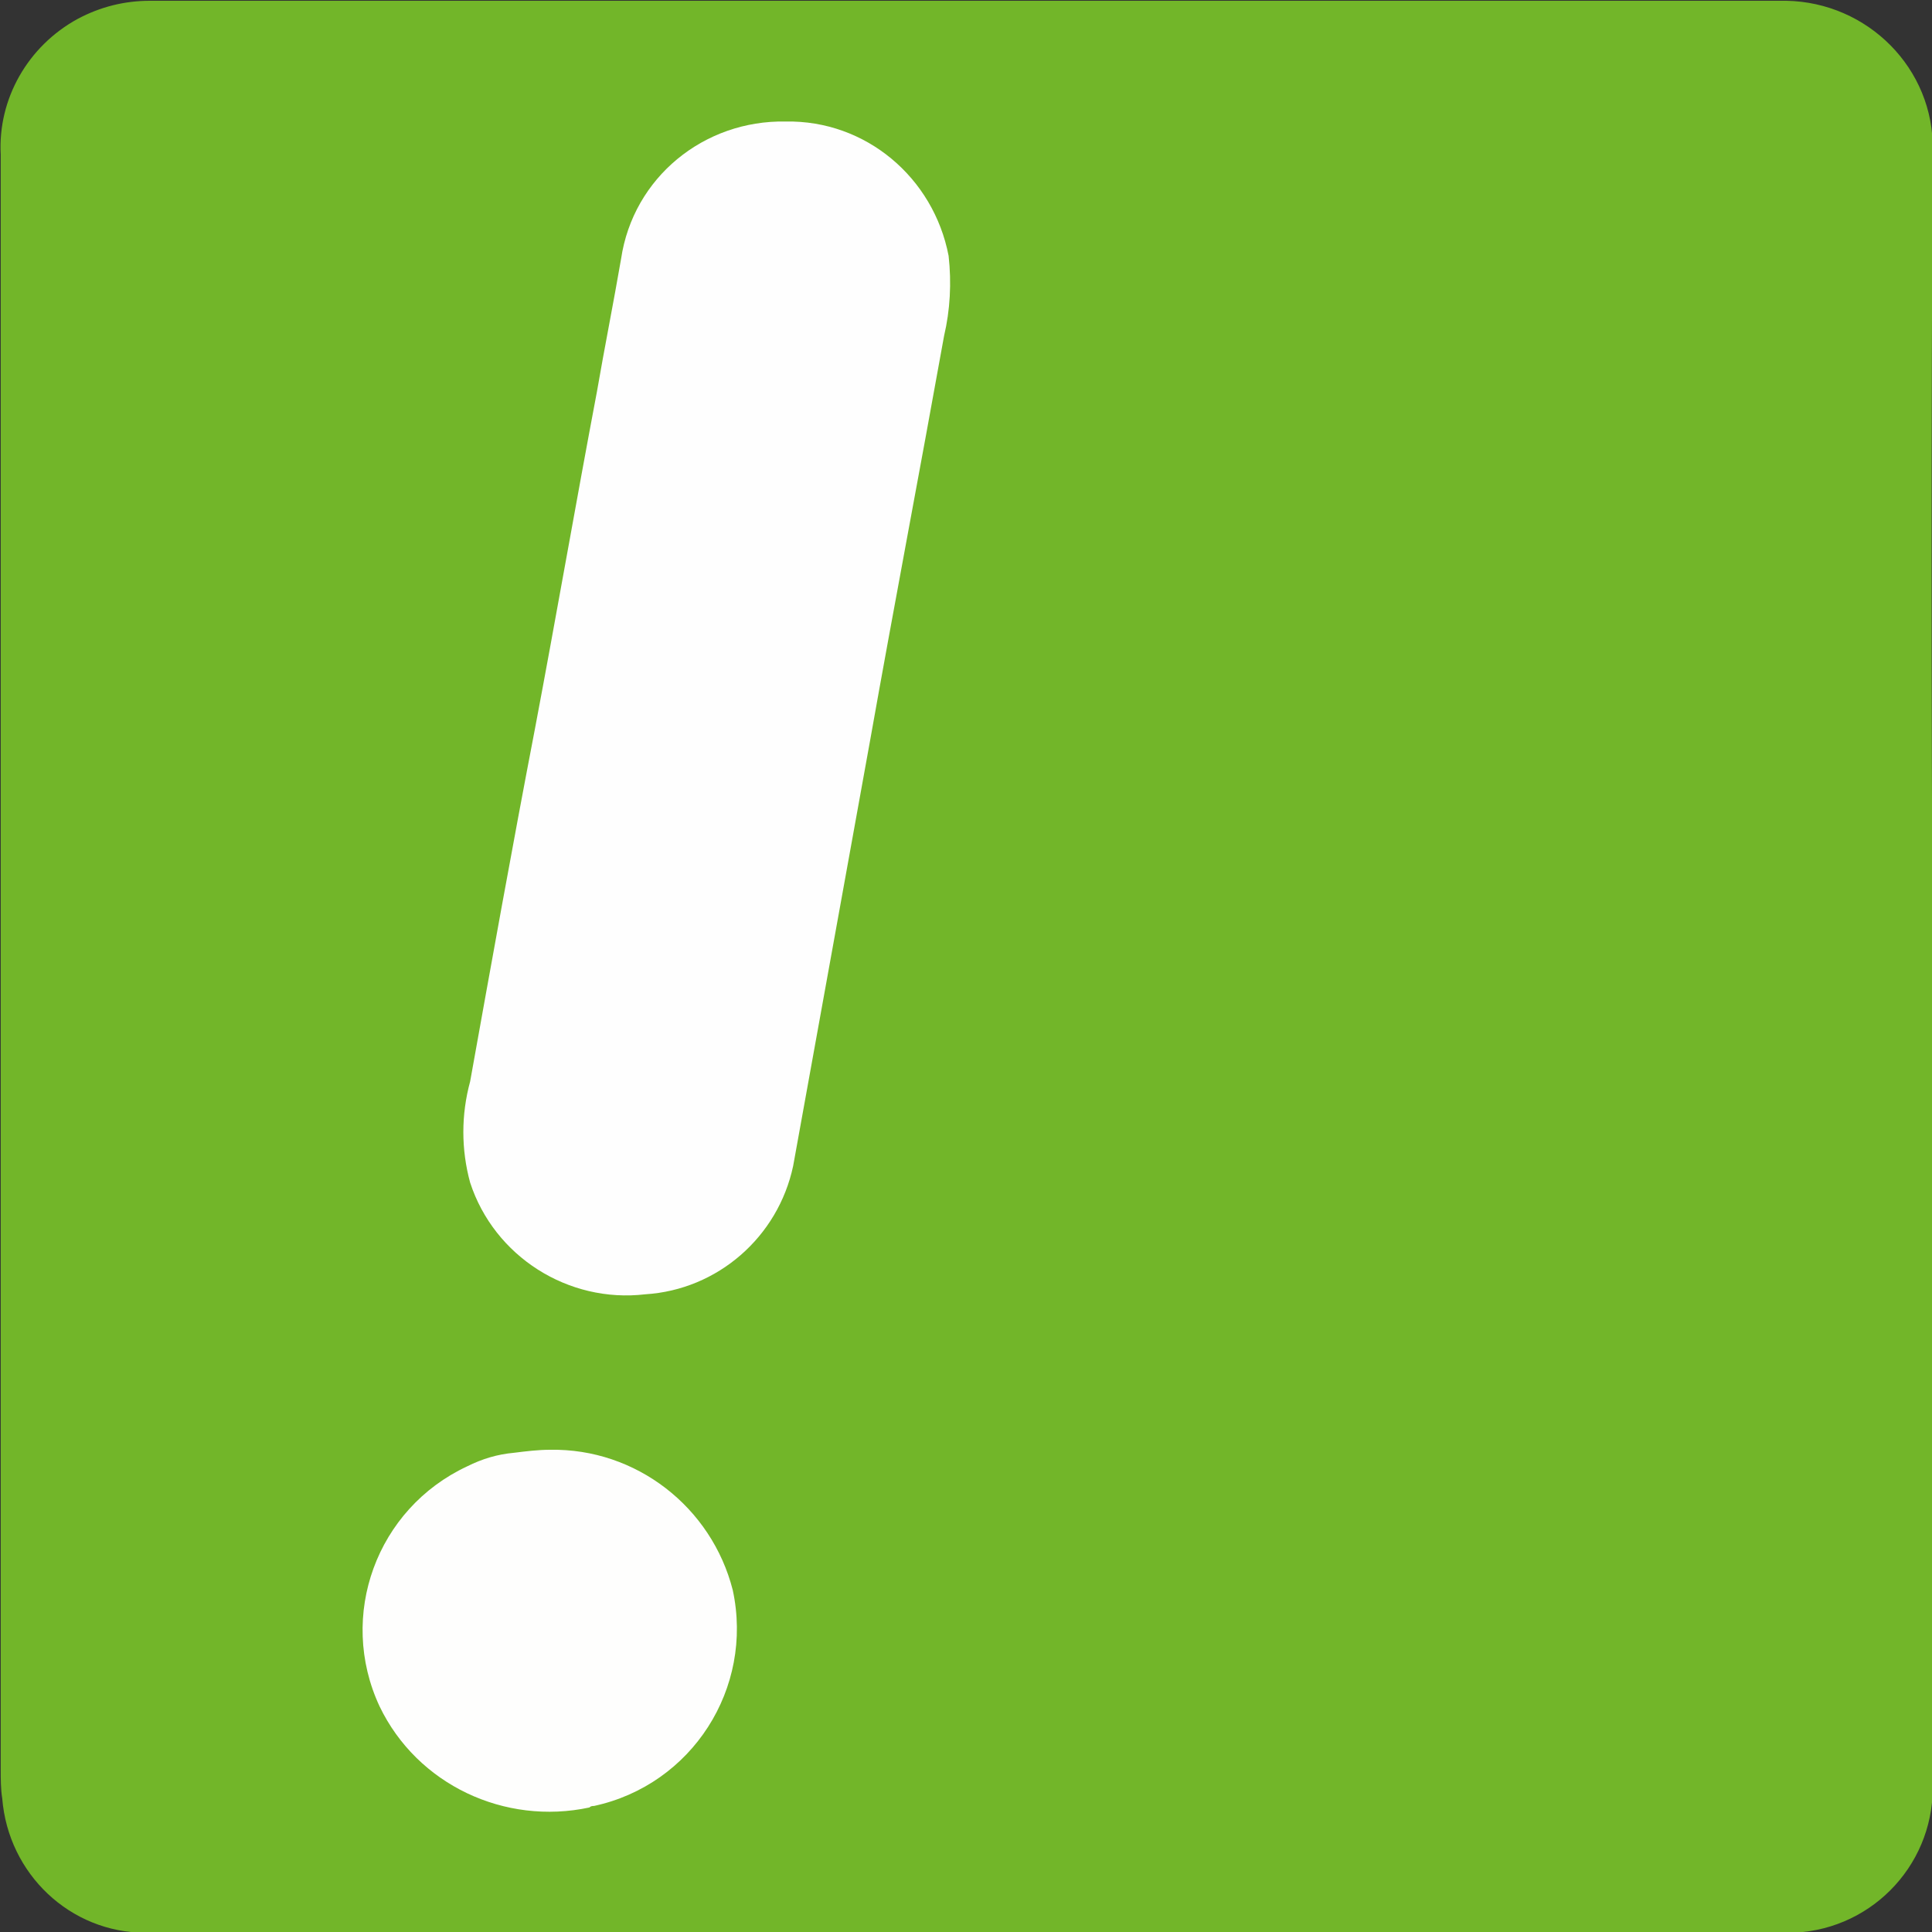 <?xml version="1.0" encoding="utf-8"?>
<!-- Generator: Adobe Illustrator 27.0.0, SVG Export Plug-In . SVG Version: 6.00 Build 0)  -->
<svg version="1.1" id="Layer_1" xmlns="http://www.w3.org/2000/svg" xmlns:xlink="http://www.w3.org/1999/xlink" x="0px" y="0px"
	 viewBox="0 0 128 128" style="enable-background:new 0 0 128 128;" xml:space="preserve">
<rect x="0" y="0" width="128" height="128" fill="#333333" stroke="none"/>
<style type="text/css">
	.st0{fill:#72B629;}
	.st1{fill:#FEFEFE;}
	.st2{fill:#FEFEFD;}
</style>
<g id="Group_20091" transform="translate(943.948 200.051)">
	<path id="Path_12001" class="st0" d="M-815.9-190.1c0.1-5.4-4.3-9.8-9.7-9.9c-0.1,0-0.1,0-0.2,0c-36.1,0-72.2,0-108.2,0
		c-1.7,0-3.3,0.4-4.8,1.2c-3.3,1.8-5.3,5.3-5.1,9c0,35.7,0,71.3,0,107c0,0.6,0,1.3,0.1,1.9c0.4,5,4.5,8.9,9.5,8.9h108.8
		c5.3,0,9.6-4.3,9.6-9.6c0-18.1,0-36.3,0-54.4C-816-154.1-816-172.1-815.9-190.1z"/>
	<path id="Path_12002" class="st1" d="M-891.9-192c5.3-0.1,9.8,3.7,10.8,8.9c0.2,1.8,0.1,3.6-0.3,5.3c-1.6,8.9-3.3,17.8-4.9,26.8
		c-1.7,9.4-3.4,18.8-5.1,28.2c-1,4.7-5,8.2-9.8,8.5c-5.1,0.6-10-2.5-11.6-7.4c-0.6-2.2-0.6-4.5,0-6.7c1.4-7.8,2.8-15.6,4.3-23.4
		c1.4-7.4,2.7-14.9,4.1-22.3c0.5-2.9,1.1-5.9,1.6-8.8C-902-188.3-897.3-192.1-891.9-192z"/>
	<path id="Path_12003" class="st2" d="M-907.5-104c5.7-0.1,10.7,3.8,12.1,9.3c1.4,6.5-2.7,12.9-9.2,14.3c-0.1,0-0.2,0-0.3,0.1
		c-5.6,1.2-11.4-1.5-13.9-6.7c-2.8-6-0.2-13.1,5.8-15.9c1-0.5,2-0.8,3.1-0.9C-909.1-103.9-908.3-104-907.5-104z"/>
</g>
</svg>
